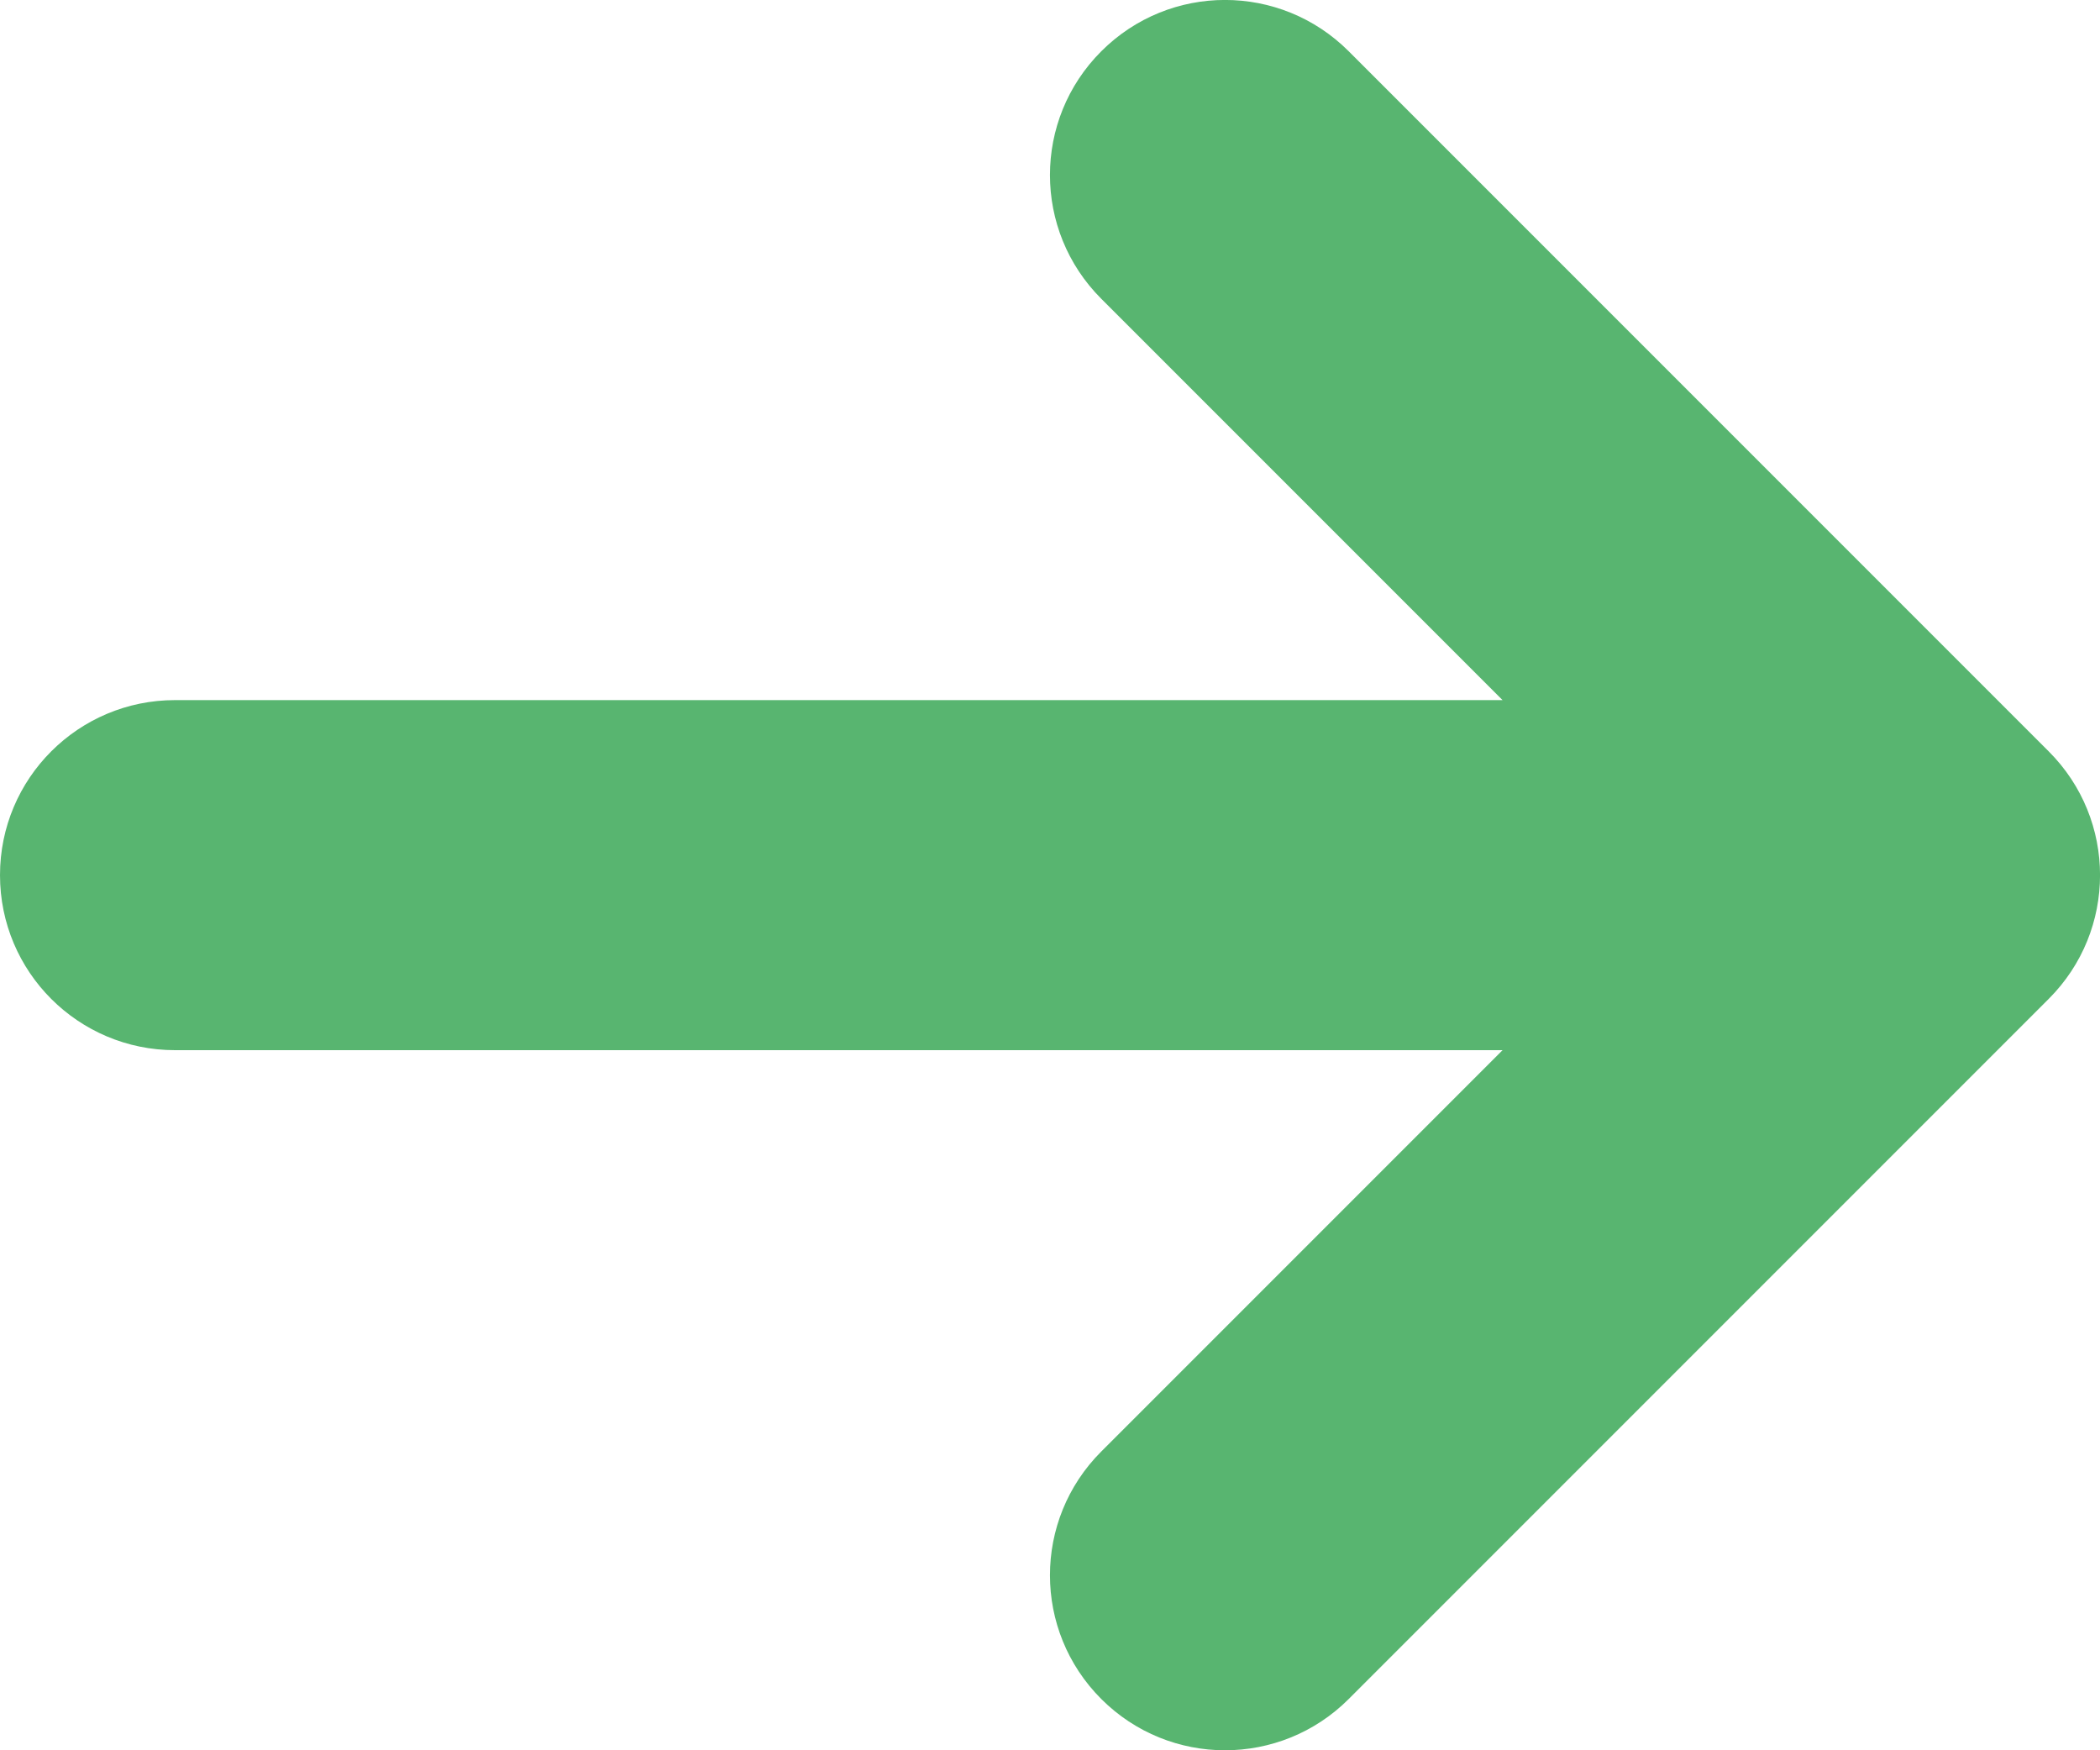 <?xml version="1.0" encoding="UTF-8"?>
<svg width="12px" height="10px" viewBox="0 0 12 10" version="1.1" xmlns="http://www.w3.org/2000/svg" xmlns:xlink="http://www.w3.org/1999/xlink">
    <!-- Generator: Sketch 51.3 (57544) - http://www.bohemiancoding.com/sketch -->
    <title>Mask</title>
    <desc>Created with Sketch.</desc>
    <defs>
        <path d="M11.707,5.707 L7.707,9.707 C7.512,9.902 7.256,10 7,10 C6.744,10 6.488,9.902 6.293,9.707 C5.902,9.316 5.902,8.684 6.293,8.293 L8.586,6 L1,6 C0.448,6 0,5.553 0,5 C0,4.447 0.448,4 1,4 L8.586,4 L6.293,1.707 C5.902,1.316 5.902,0.684 6.293,0.293 C6.684,-0.098 7.316,-0.098 7.707,0.293 L11.707,4.293 C12.098,4.684 12.098,5.316 11.707,5.707 Z" id="path-1"></path>
    </defs>
    <g id="Page-1" stroke="none" stroke-width="1" fill="none" fill-rule="evenodd">
        <g id="meeting_matchmaking" transform="translate(-393, -405)">
            <g id="header" transform="translate(170, 111)">
                <g id="Title-+-Text" transform="translate(0, 92)">
                    <g id="Buttons" transform="translate(0, 193)">
                        <g id="arrow_right" transform="translate(223, 9)">
                            <mask id="mask-2" fill="white">
                                <use xlink:href="#path-1"></use>
                            </mask>
                            <use id="Mask" fill="#58B570" fill-rule="nonzero" xlink:href="#path-1"></use>
                        </g>
                    </g>
                </g>
            </g>
        </g>
    </g>
</svg>